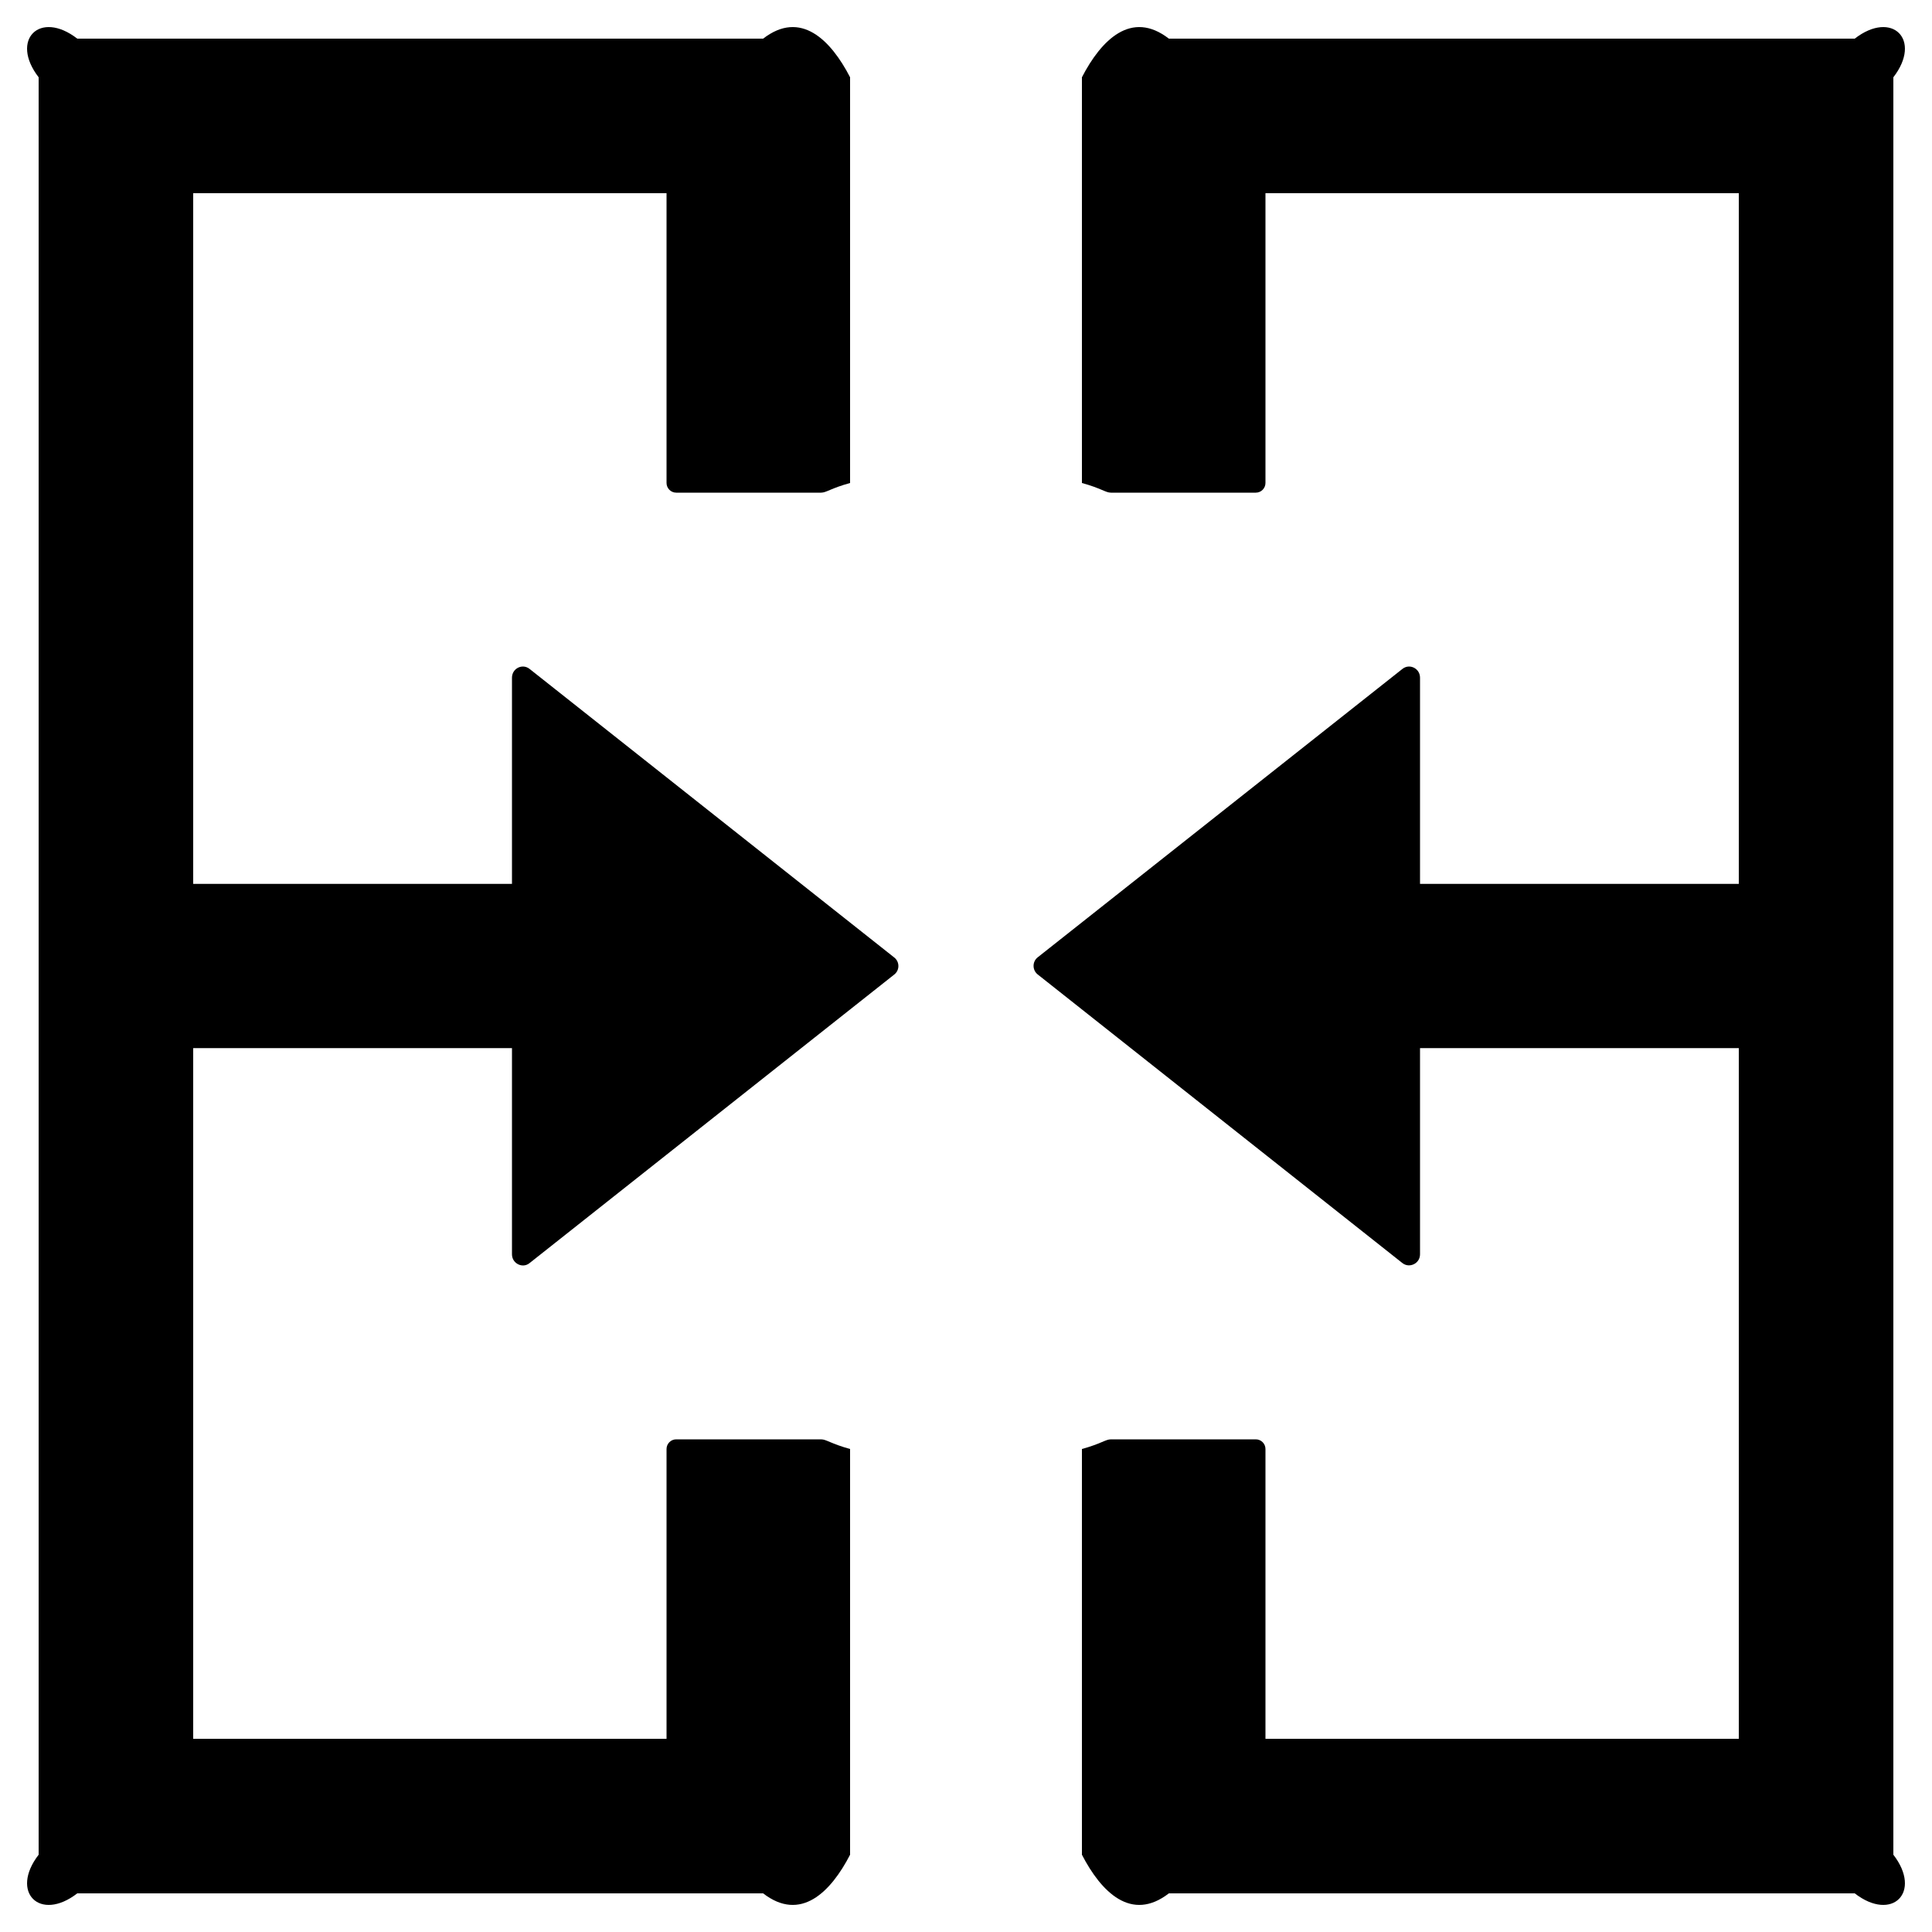 ﻿<?xml version="1.0" encoding="utf-8"?>
<svg version="1.1" xmlns:xlink="http://www.w3.org/1999/xlink" width="50px" height="50px" xmlns="http://www.w3.org/2000/svg">
  <defs>
    <pattern id="BGPattern" patternUnits="userSpaceOnUse" alignment="0 0" imageRepeat="None" />
    <mask fill="white" id="Clip2660">
      <path d="M 23.138 25.225  C 23.288 25.113  23.288 24.888  23.137 24.775  L 13.706 17.312  C 13.519 17.163  13.25 17.3  13.25 17.538  L 13.25 22.875  L 5 22.875  L 5 5  L 17.25 5  L 17.25 12.5  C 17.25 12.637  17.363 12.75  17.5 12.75  L 21.25 12.75  C 21.387 12.75  21.5 12.637  22 12.5  L 22 2  C 21.5 1.031  20.719 0.25  19.75 1  L 2 1  C 1.031 0.25  0.25 1.031  1 2  L 1 48  C 0.25 48.969  1.031 49.75  2 49  L 19.75 49  C 20.719 49.75  21.5 48.969  22 48  L 22 37.5  C 21.5 37.362  21.387 37.25  21.25 37.25  L 17.5 37.25  C 17.363 37.25  17.25 37.362  17.25 37.5  L 17.25 45  L 5 45  L 5 27.125  L 13.25 27.125  L 13.25 32.462  C 13.25 32.7  13.525 32.837  13.706 32.688  L 23.138 25.225  Z M 49 2  C 49.75 1.031  48.969 0.25  48 1  L 30.25 1  C 29.281 0.25  28.5 1.031  28 2  L 28 12.5  C 28.5 12.637  28.612 12.75  28.75 12.75  L 32.5 12.75  C 32.638 12.75  32.75 12.637  32.75 12.5  L 32.75 5  L 45 5  L 45 22.875  L 36.75 22.875  L 36.75 17.538  C 36.75 17.3  36.481 17.163  36.294 17.312  L 26.856 24.775  C 26.713 24.887  26.713 25.106  26.856 25.219  L 36.294 32.688  C 36.475 32.831  36.75 32.7  36.75 32.462  L 36.75 27.125  L 45 27.125  L 45 45  L 32.75 45  L 32.75 37.5  C 32.75 37.362  32.638 37.25  32.5 37.25  L 28.75 37.25  C 28.612 37.25  28.5 37.362  28 37.5  L 28 48  C 28.5 48.969  29.281 49.75  30.25 49  L 48 49  C 48.969 49.75  49.75 48.969  49 48  L 49 2  Z " fill-rule="evenodd" />
    </mask>
  </defs>
  <g>
    <path d="M 23.138 25.225  C 23.288 25.113  23.288 24.888  23.137 24.775  L 13.706 17.312  C 13.519 17.163  13.25 17.3  13.25 17.538  L 13.25 22.875  L 5 22.875  L 5 5  L 17.25 5  L 17.25 12.5  C 17.25 12.637  17.363 12.75  17.5 12.75  L 21.25 12.75  C 21.387 12.75  21.5 12.637  22 12.5  L 22 2  C 21.5 1.031  20.719 0.25  19.75 1  L 2 1  C 1.031 0.25  0.25 1.031  1 2  L 1 48  C 0.25 48.969  1.031 49.75  2 49  L 19.75 49  C 20.719 49.75  21.5 48.969  22 48  L 22 37.5  C 21.5 37.362  21.387 37.25  21.25 37.25  L 17.5 37.25  C 17.363 37.25  17.25 37.362  17.25 37.5  L 17.25 45  L 5 45  L 5 27.125  L 13.25 27.125  L 13.25 32.462  C 13.25 32.7  13.525 32.837  13.706 32.688  L 23.138 25.225  Z M 49 2  C 49.75 1.031  48.969 0.25  48 1  L 30.25 1  C 29.281 0.25  28.5 1.031  28 2  L 28 12.5  C 28.5 12.637  28.612 12.75  28.75 12.75  L 32.5 12.75  C 32.638 12.75  32.75 12.637  32.75 12.5  L 32.75 5  L 45 5  L 45 22.875  L 36.75 22.875  L 36.75 17.538  C 36.75 17.3  36.481 17.163  36.294 17.312  L 26.856 24.775  C 26.713 24.887  26.713 25.106  26.856 25.219  L 36.294 32.688  C 36.475 32.831  36.75 32.7  36.75 32.462  L 36.75 27.125  L 45 27.125  L 45 45  L 32.75 45  L 32.75 37.5  C 32.75 37.362  32.638 37.25  32.5 37.25  L 28.75 37.25  C 28.612 37.25  28.5 37.362  28 37.5  L 28 48  C 28.5 48.969  29.281 49.75  30.25 49  L 48 49  C 48.969 49.75  49.75 48.969  49 48  L 49 2  Z " fill-rule="nonzero" fill="rgba(0, 0, 0, 1)" stroke="none" class="fill" />
    <path d="M 23.138 25.225  C 23.288 25.113  23.288 24.888  23.137 24.775  L 13.706 17.312  C 13.519 17.163  13.25 17.3  13.25 17.538  L 13.25 22.875  L 5 22.875  L 5 5  L 17.25 5  L 17.25 12.5  C 17.25 12.637  17.363 12.75  17.5 12.75  L 21.25 12.75  C 21.387 12.75  21.5 12.637  22 12.5  L 22 2  C 21.5 1.031  20.719 0.25  19.75 1  L 2 1  C 1.031 0.25  0.25 1.031  1 2  L 1 48  C 0.25 48.969  1.031 49.75  2 49  L 19.75 49  C 20.719 49.75  21.5 48.969  22 48  L 22 37.5  C 21.5 37.362  21.387 37.25  21.25 37.25  L 17.5 37.25  C 17.363 37.25  17.25 37.362  17.25 37.5  L 17.25 45  L 5 45  L 5 27.125  L 13.25 27.125  L 13.25 32.462  C 13.25 32.7  13.525 32.837  13.706 32.688  L 23.138 25.225  Z " stroke-width="0" stroke-dasharray="0" stroke="rgba(255, 255, 255, 0)" fill="none" class="stroke" mask="url(#Clip2660)" />
    <path d="M 49 2  C 49.75 1.031  48.969 0.25  48 1  L 30.25 1  C 29.281 0.25  28.5 1.031  28 2  L 28 12.5  C 28.5 12.637  28.612 12.75  28.75 12.75  L 32.5 12.75  C 32.638 12.75  32.75 12.637  32.75 12.5  L 32.75 5  L 45 5  L 45 22.875  L 36.75 22.875  L 36.75 17.538  C 36.75 17.3  36.481 17.163  36.294 17.312  L 26.856 24.775  C 26.713 24.887  26.713 25.106  26.856 25.219  L 36.294 32.688  C 36.475 32.831  36.75 32.7  36.75 32.462  L 36.75 27.125  L 45 27.125  L 45 45  L 32.75 45  L 32.75 37.5  C 32.75 37.362  32.638 37.25  32.5 37.25  L 28.75 37.25  C 28.612 37.25  28.5 37.362  28 37.5  L 28 48  C 28.5 48.969  29.281 49.75  30.25 49  L 48 49  C 48.969 49.75  49.75 48.969  49 48  L 49 2  Z " stroke-width="0" stroke-dasharray="0" stroke="rgba(255, 255, 255, 0)" fill="none" class="stroke" mask="url(#Clip2660)" />
  </g>
</svg>